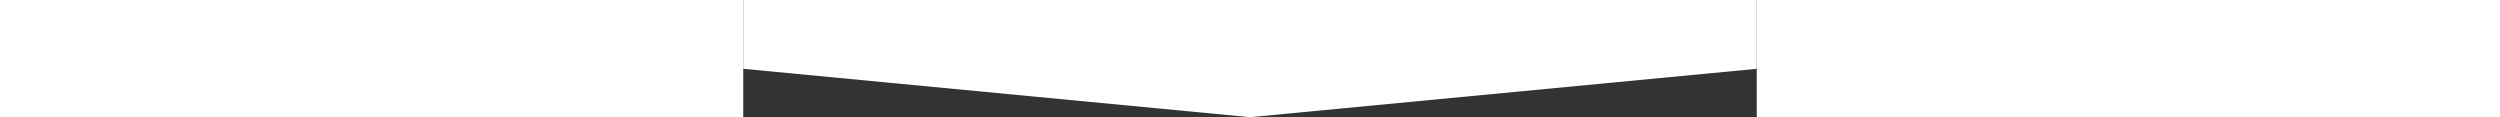 <svg version="1.1" id="Layer_1" xmlns="http://www.w3.org/2000/svg" x="0px" y="0px" width="768px" height="36px"
     viewBox="0 12.452 320 37" enable-background="new 0 12.452 320 37" xml:space="preserve">
  <rect x="0" y="12.452" width="320" height="37" fill="#333333" stroke="none"/>
  <polygon fill="#ffffff" points="320,12.452 0,12.452 0,34.175 160,49.452 320,34.175 "/>
</svg>
